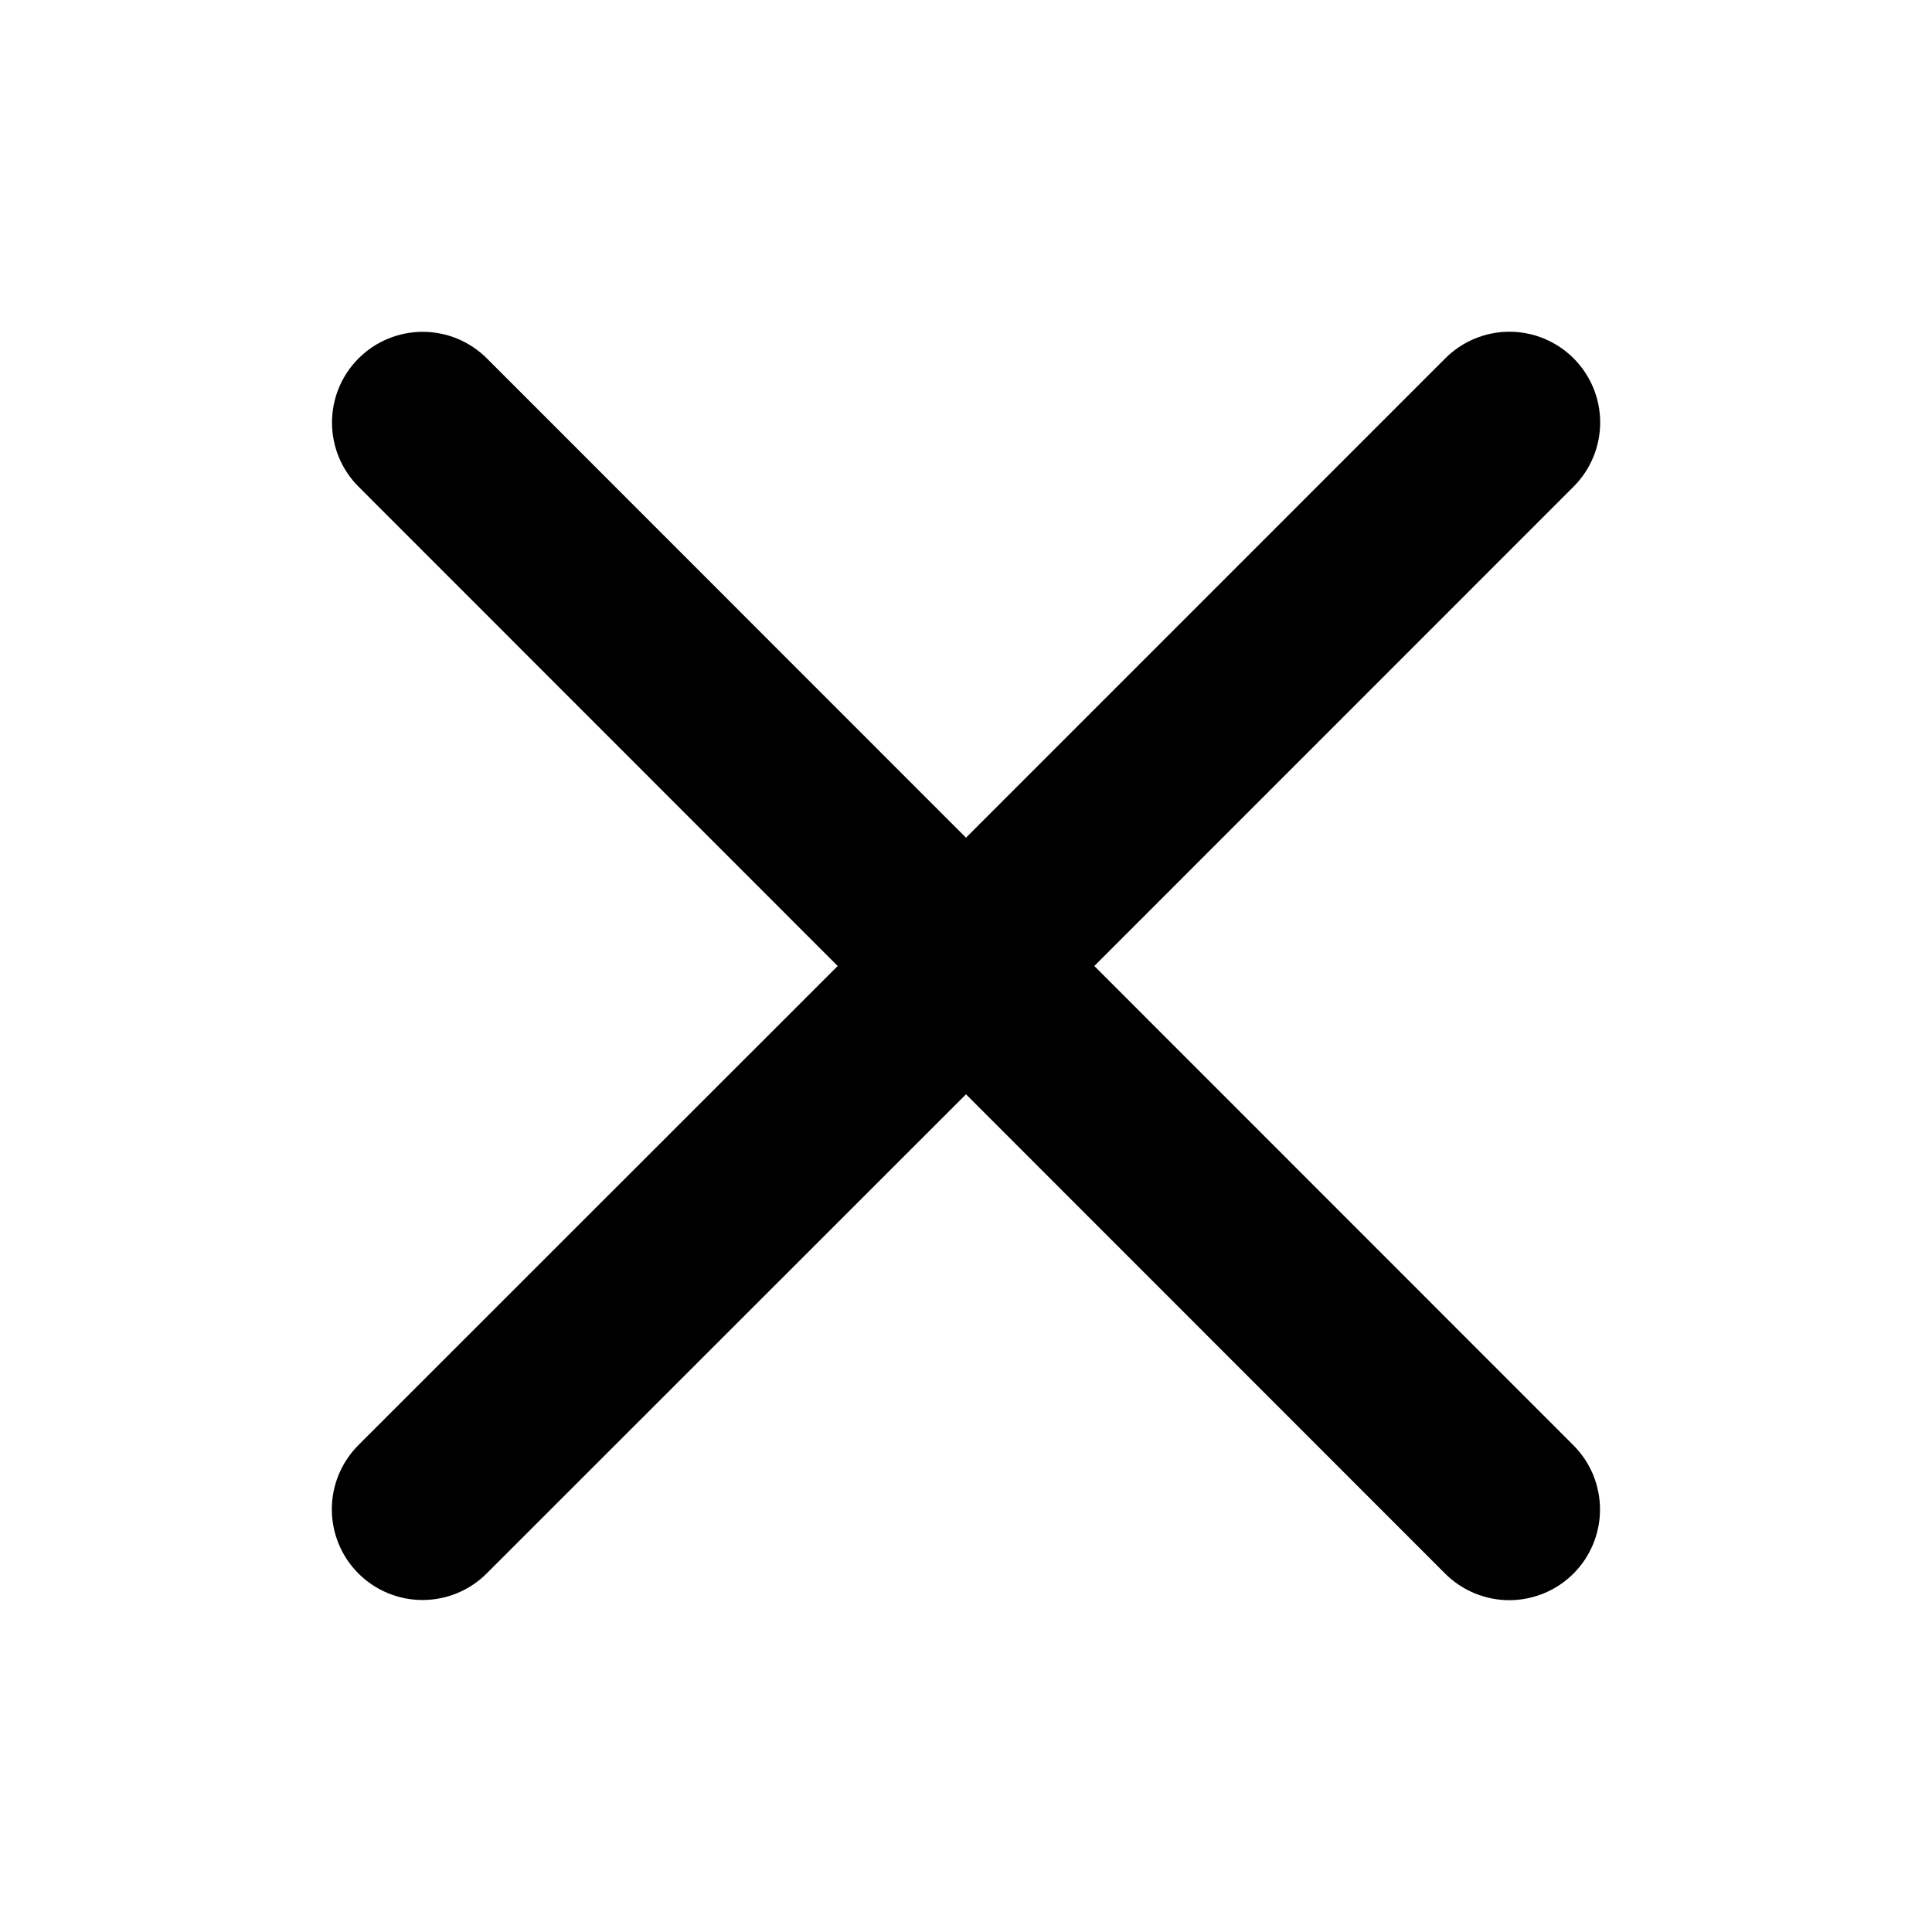 <svg width="44" height="44" viewBox="0 0 44 44" fill="none" xmlns="http://www.w3.org/2000/svg">
<g id="ph:x-bold">
<path id="Vector" d="M35.834 32.916C36.222 33.303 36.439 33.829 36.439 34.377C36.439 34.925 36.222 35.45 35.834 35.838C35.447 36.225 34.921 36.443 34.373 36.443C33.825 36.443 33.3 36.225 32.912 35.838L22 24.922L11.084 35.834C10.697 36.222 10.171 36.439 9.623 36.439C9.075 36.439 8.55 36.222 8.162 35.834C7.775 35.447 7.557 34.921 7.557 34.373C7.557 33.825 7.775 33.3 8.162 32.912L19.078 22L8.166 11.084C7.778 10.697 7.561 10.171 7.561 9.623C7.561 9.075 7.778 8.55 8.166 8.162C8.553 7.775 9.079 7.557 9.627 7.557C10.175 7.557 10.7 7.775 11.088 8.162L22 19.078L32.916 8.161C33.303 7.773 33.829 7.555 34.377 7.555C34.925 7.555 35.45 7.773 35.838 8.161C36.225 8.548 36.443 9.074 36.443 9.621C36.443 10.169 36.225 10.695 35.838 11.082L24.922 22L35.834 32.916Z" fill="black"/>
</g>
</svg>
